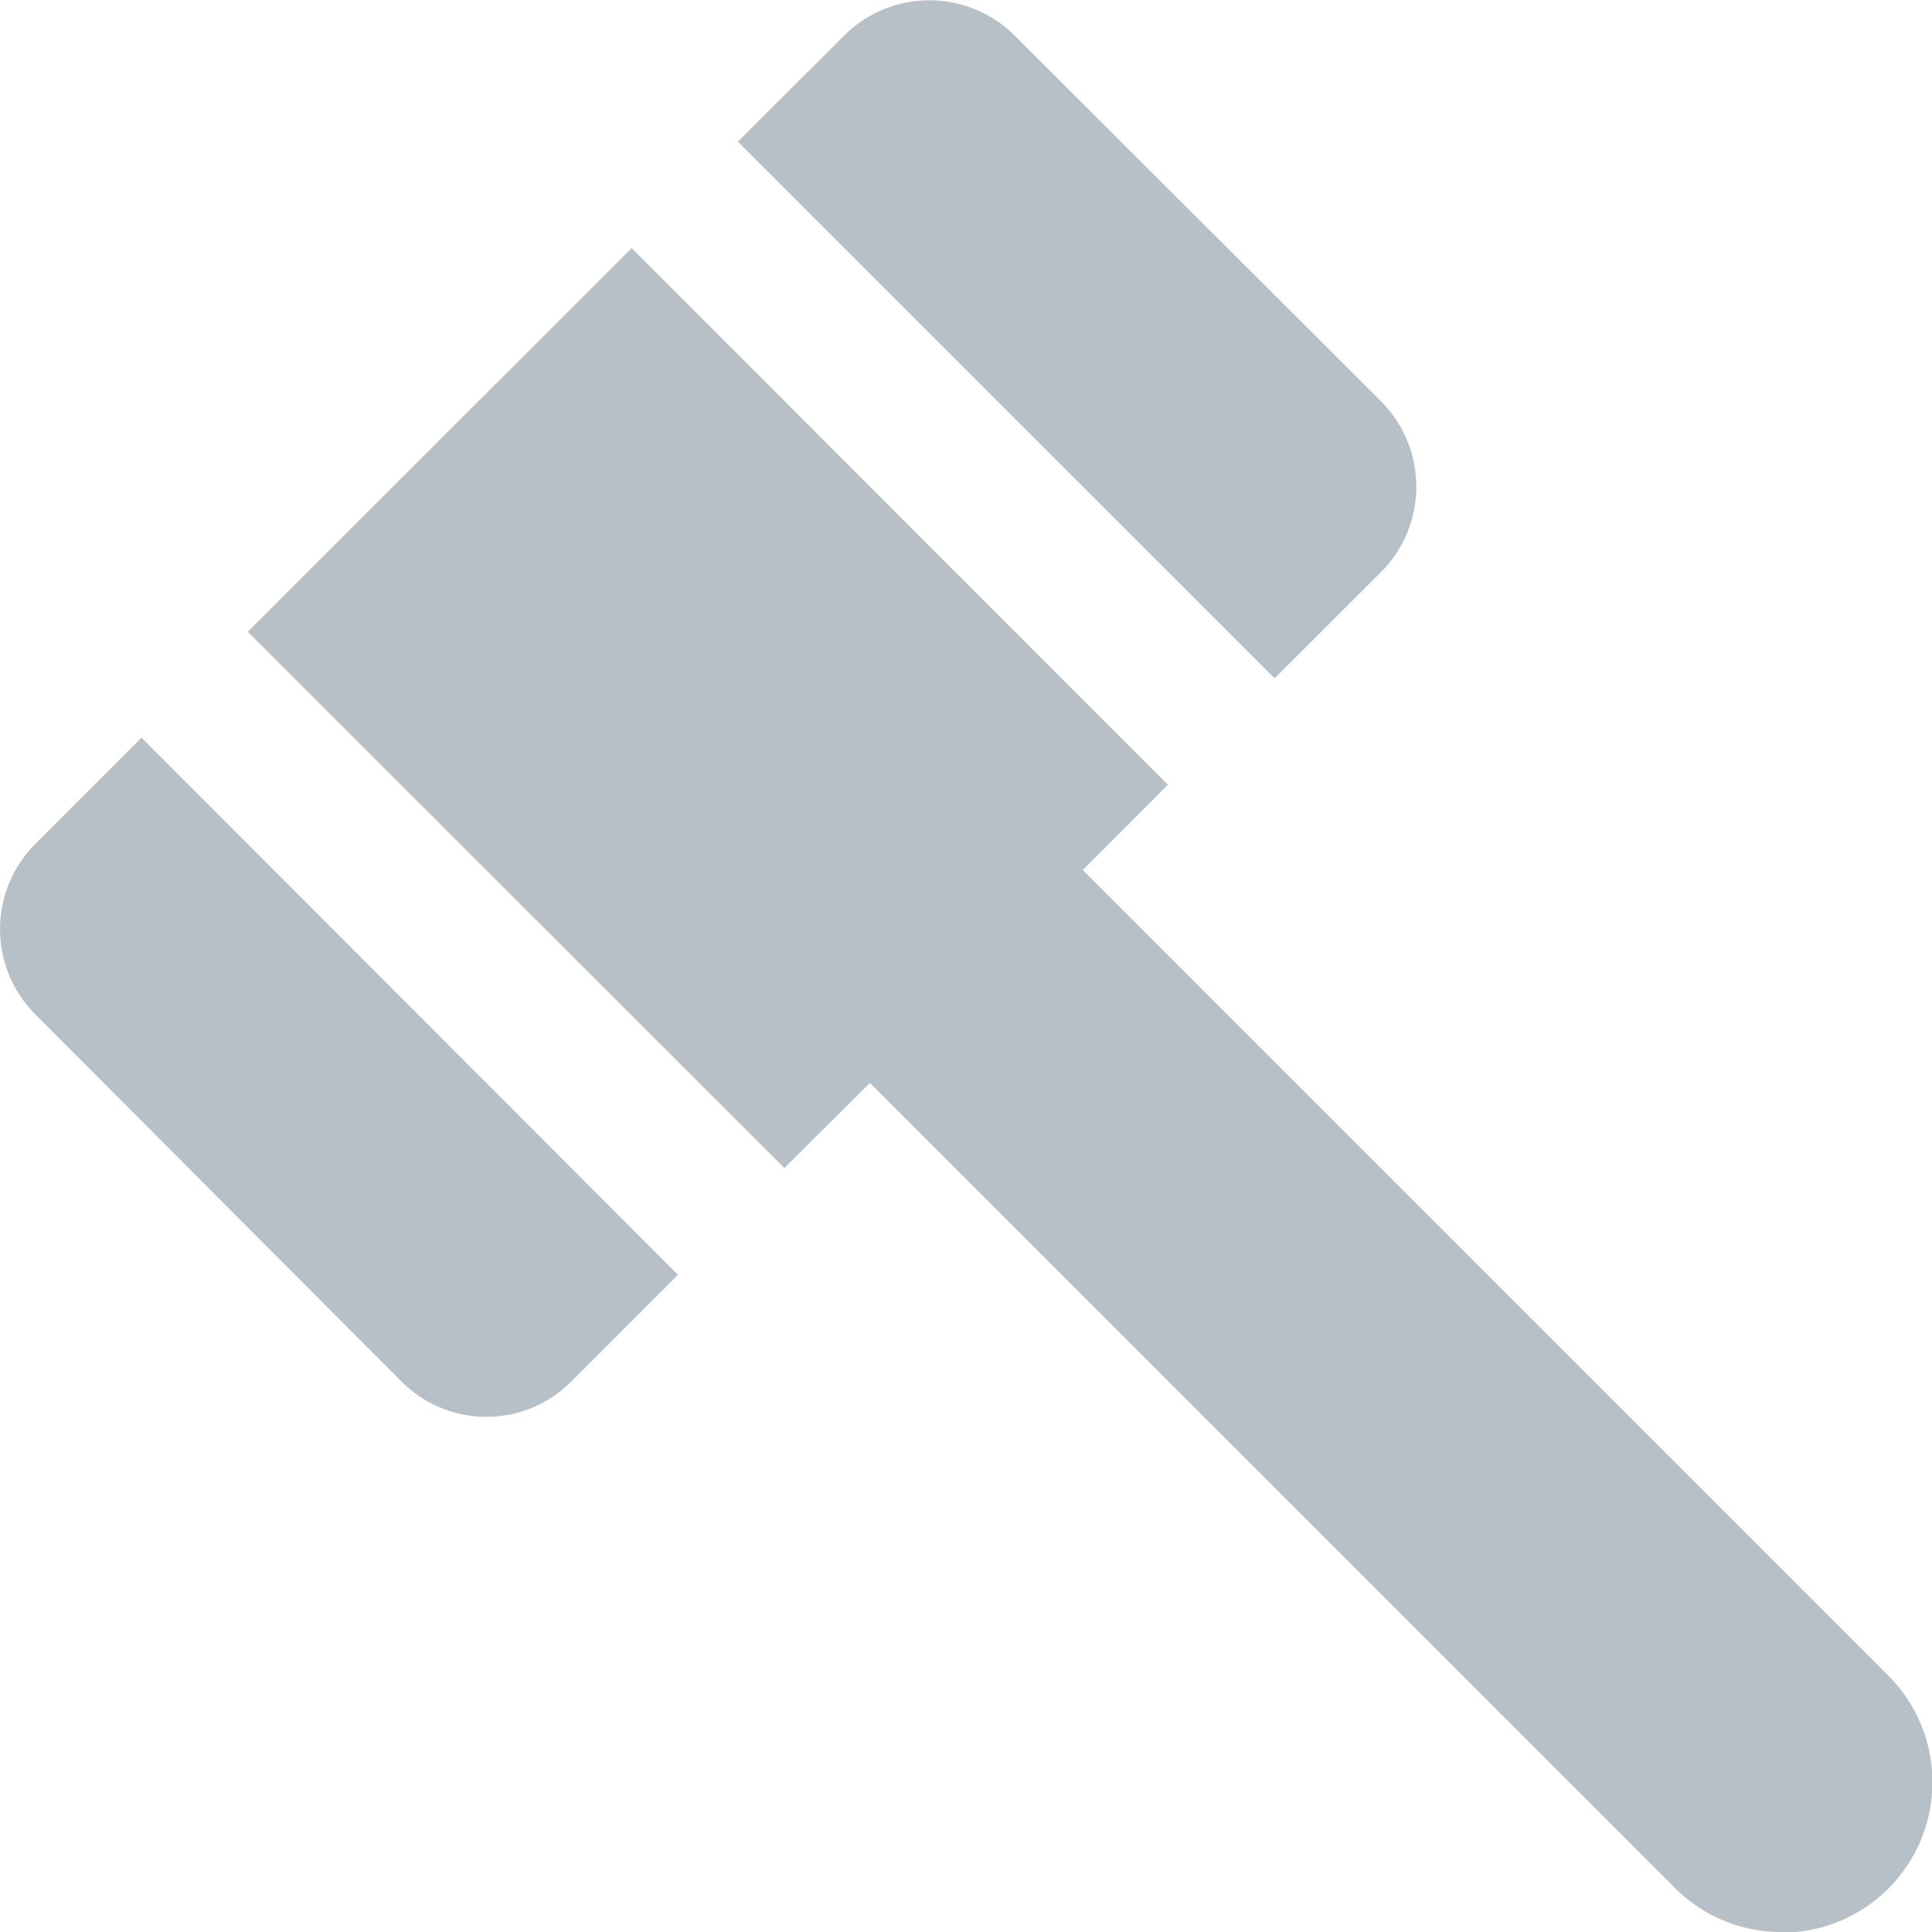 <svg xmlns="http://www.w3.org/2000/svg" width="12" height="12" viewBox="0 0 12 12"><defs><style>.a{fill:#b7bfc7;}</style></defs><path class="a" d="M11.065,12a.93.93,0,0,1-.662-.274l-5-5-.531.529L1.539,3.924,3.923,1.541,7.254,4.874l-.529.53,5,5a.935.935,0,0,1-.662,1.6ZM3.023,8.8a.743.743,0,0,1-.529-.219L.219,6.3a.749.749,0,0,1,0-1.058l.66-.66L4.211,7.918l-.66.66A.741.741,0,0,1,3.023,8.8ZM7.917,4.213h0L4.583.88,5.245.219A.749.749,0,0,1,6.3.219L8.579,2.494a.751.751,0,0,1,0,1.058l-.661.66Z" transform="translate(0)"/></svg>